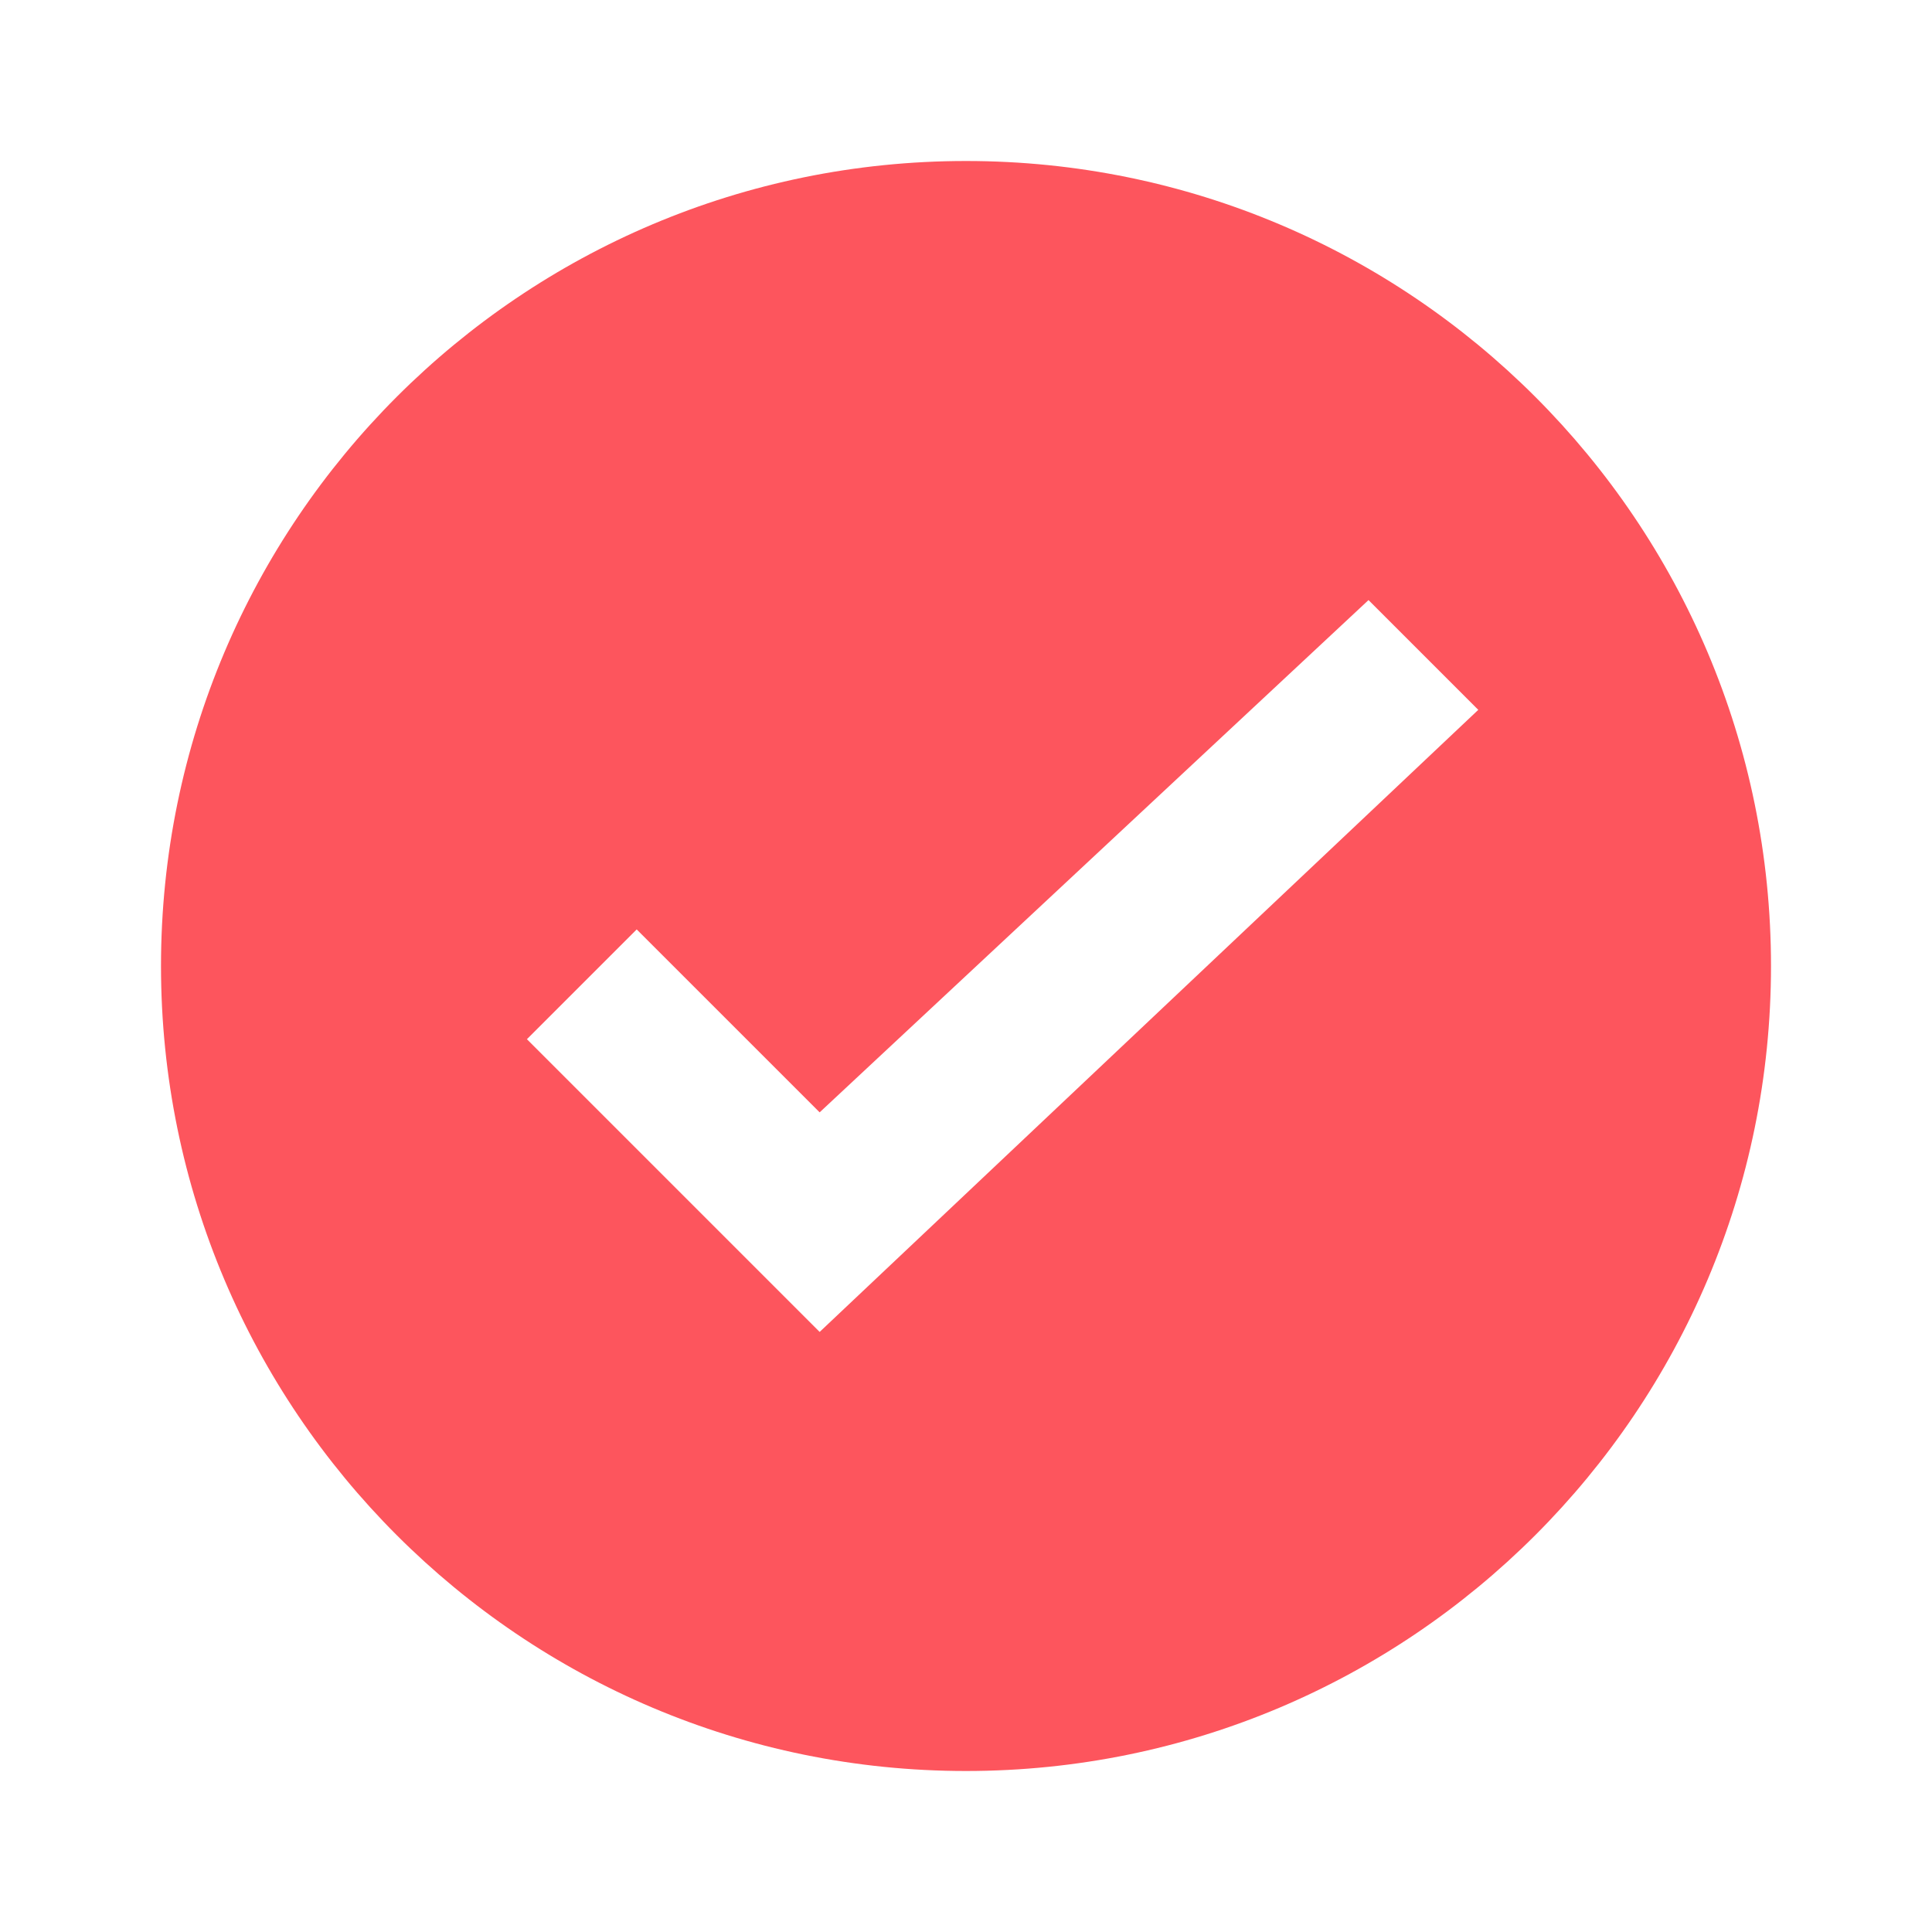 <?xml version="1.0" encoding="UTF-8" standalone="no"?>
<svg width="60px" height="60px" viewBox="0 0 60 60" version="1.1" xmlns="http://www.w3.org/2000/svg" xmlns:xlink="http://www.w3.org/1999/xlink" xmlns:sketch="http://www.bohemiancoding.com/sketch/ns">
    <!-- Generator: Sketch 3.3.2 (12043) - http://www.bohemiancoding.com/sketch -->
    <title>icon-checkbox-y</title>
    <desc>Created with Sketch.</desc>
    <defs></defs>
    <g id="Page-1" stroke="none" stroke-width="1" fill="none" fill-rule="evenodd" sketch:type="MSPage">
        <path d="M30,55 C43.807,55 55,43.807 55,30 C55,16.193 43.807,5 30,5 C16.193,5 5,16.193 5,30 C5,43.807 16.193,55 30,55 Z M19.773,28.864 L16.364,32.273 L25.455,41.364 L45.909,22.045 L42.5,18.636 L25.455,34.545 L19.773,28.864 Z" id="checkbox" fill="#FD555D" sketch:type="MSShapeGroup"></path>
    </g>
</svg>
